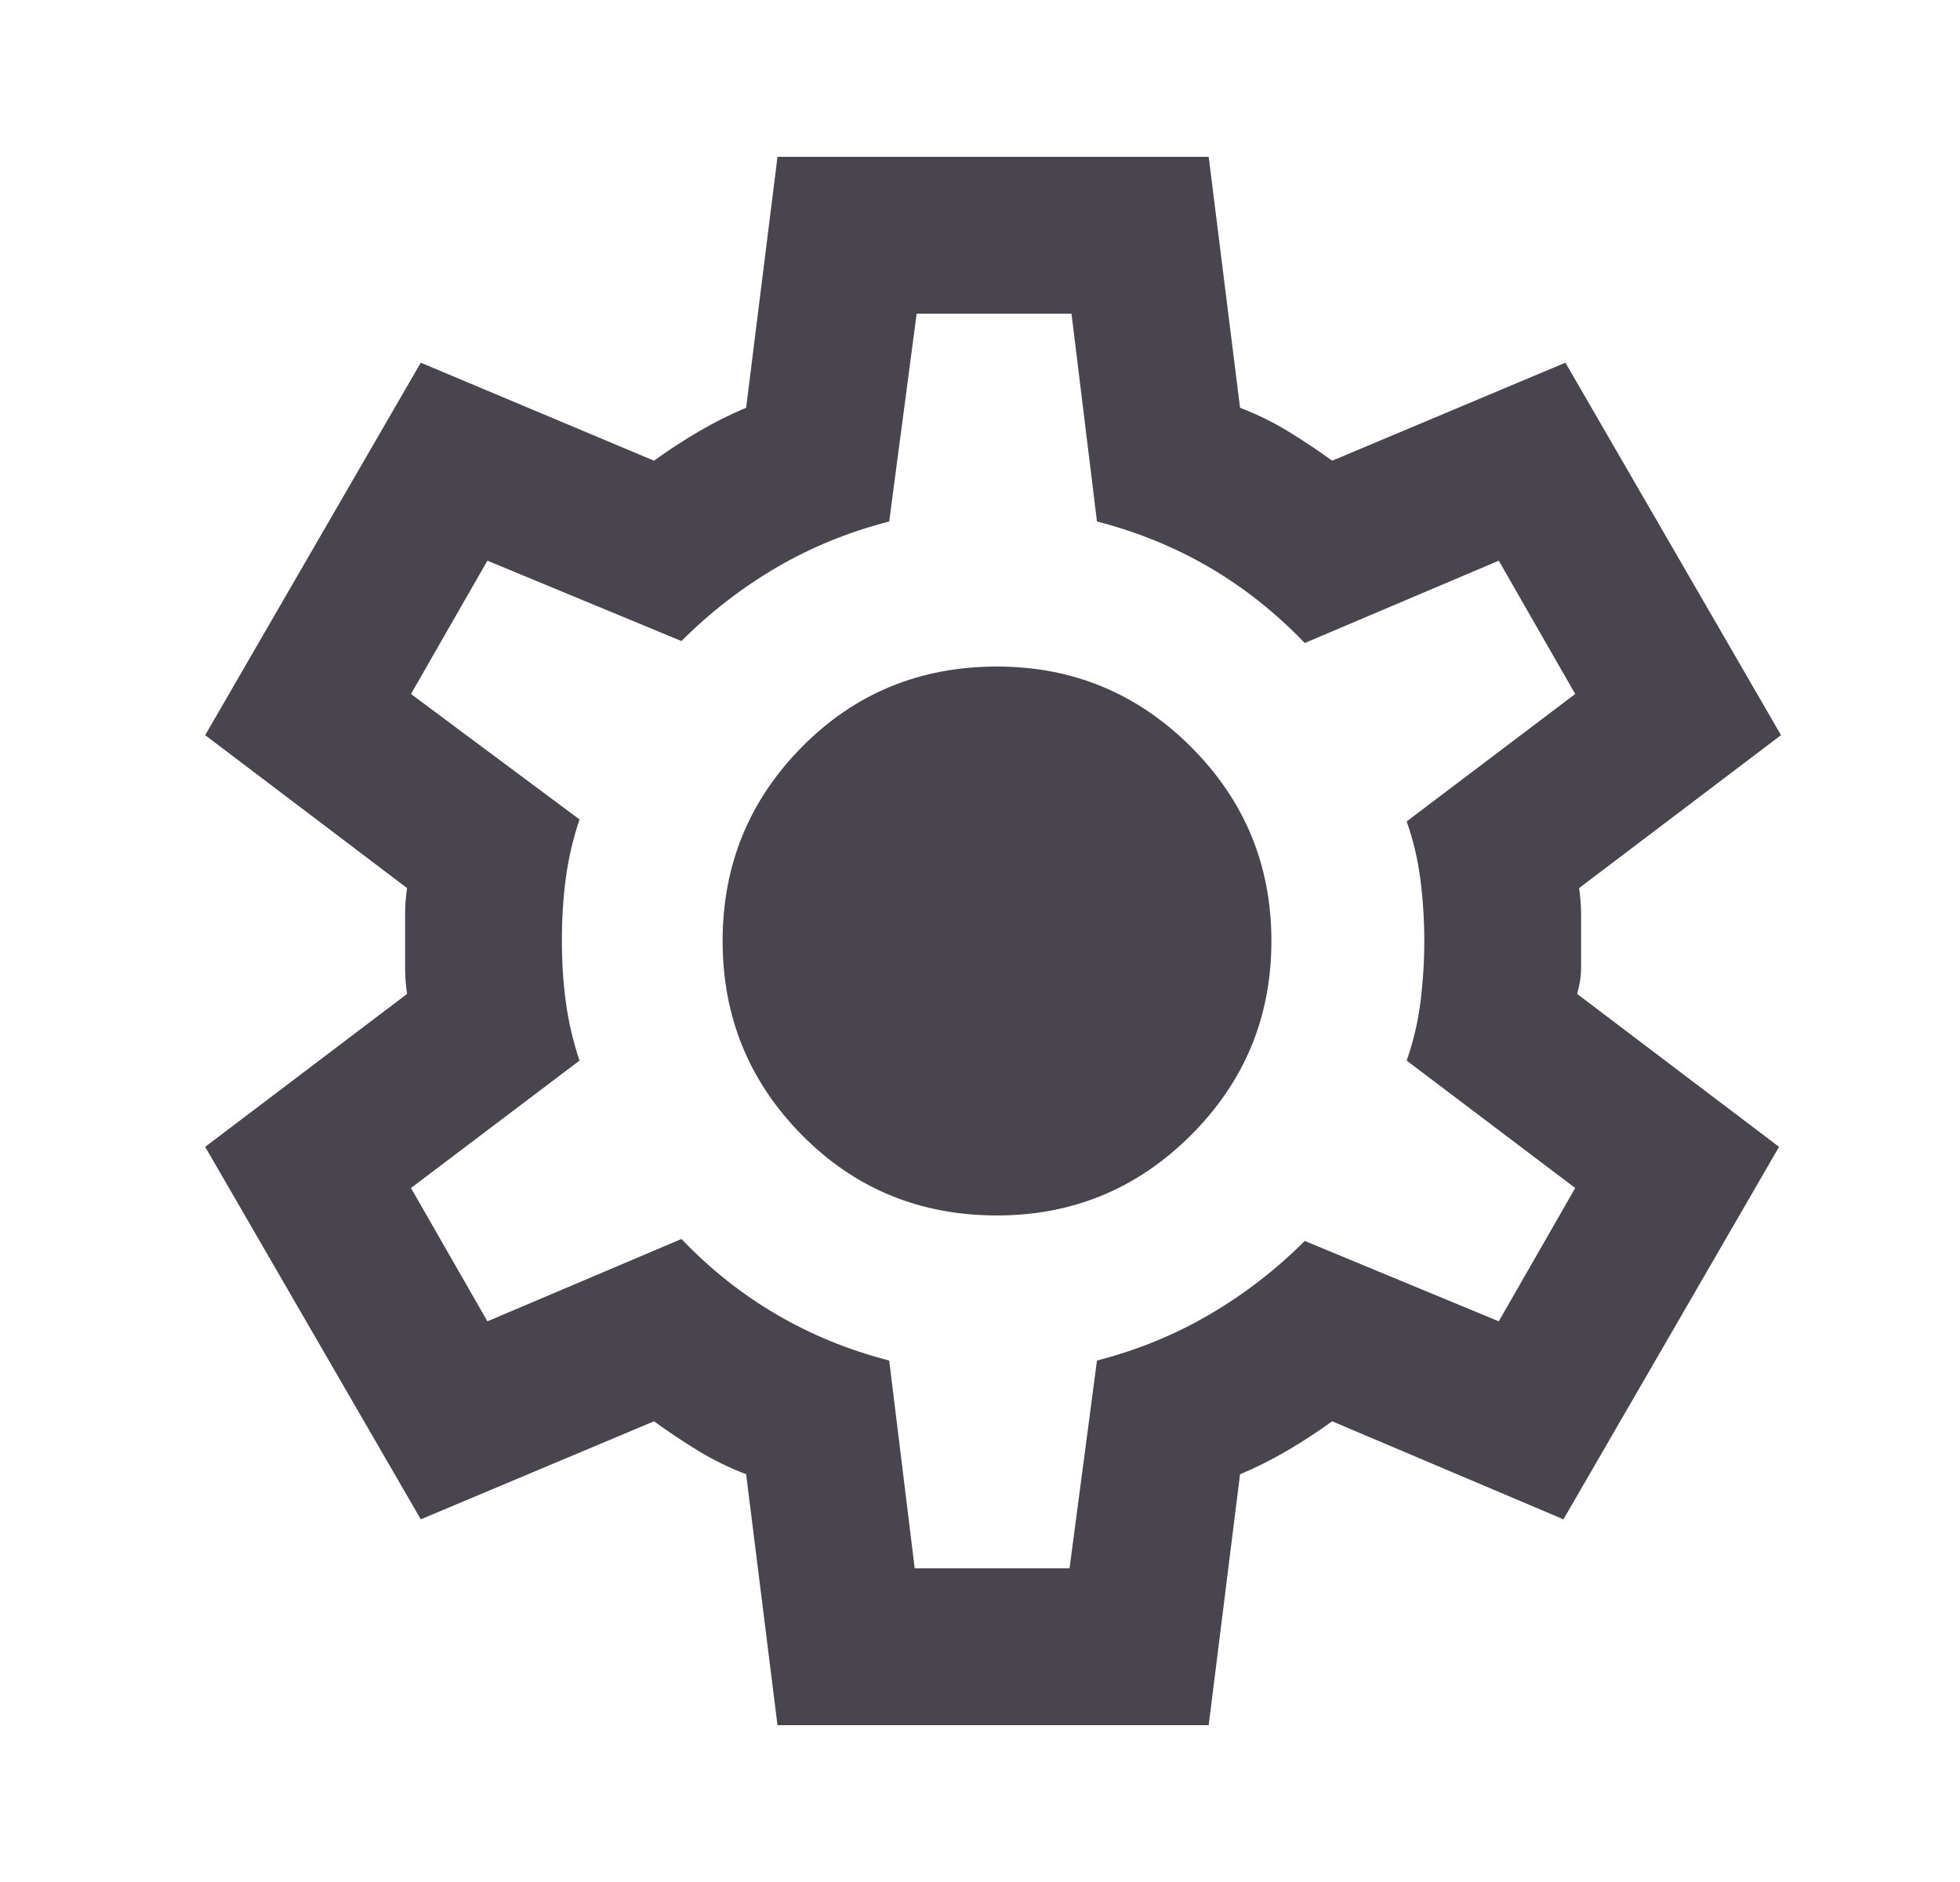 <svg width="25" height="24" viewBox="0 0 25 24" fill="none" xmlns="http://www.w3.org/2000/svg">
<path d="M9.917 22L9.517 18.8C9.3 18.717 9.096 18.617 8.904 18.5C8.712 18.383 8.525 18.258 8.342 18.125L5.367 19.375L2.617 14.625L5.192 12.675C5.175 12.558 5.167 12.446 5.167 12.338V11.662C5.167 11.554 5.175 11.442 5.192 11.325L2.617 9.375L5.367 4.625L8.342 5.875C8.525 5.742 8.717 5.617 8.917 5.5C9.117 5.383 9.317 5.283 9.517 5.2L9.917 2H15.417L15.817 5.2C16.033 5.283 16.238 5.383 16.429 5.5C16.621 5.617 16.808 5.742 16.992 5.875L19.967 4.625L22.717 9.375L20.142 11.325C20.158 11.442 20.167 11.554 20.167 11.662V12.338C20.167 12.446 20.15 12.558 20.117 12.675L22.692 14.625L19.942 19.375L16.992 18.125C16.808 18.258 16.617 18.383 16.417 18.5C16.217 18.617 16.017 18.717 15.817 18.8L15.417 22H9.917ZM11.667 20H13.642L13.992 17.35C14.508 17.217 14.988 17.021 15.429 16.762C15.871 16.504 16.275 16.192 16.642 15.825L19.117 16.85L20.092 15.15L17.942 13.525C18.025 13.292 18.083 13.046 18.117 12.787C18.15 12.529 18.167 12.267 18.167 12C18.167 11.733 18.15 11.471 18.117 11.213C18.083 10.954 18.025 10.708 17.942 10.475L20.092 8.85L19.117 7.15L16.642 8.2C16.275 7.817 15.871 7.496 15.429 7.237C14.988 6.979 14.508 6.783 13.992 6.65L13.667 4H11.692L11.342 6.65C10.825 6.783 10.346 6.979 9.904 7.237C9.462 7.496 9.058 7.808 8.692 8.175L6.217 7.15L5.242 8.85L7.392 10.45C7.308 10.7 7.25 10.95 7.217 11.2C7.183 11.45 7.167 11.717 7.167 12C7.167 12.267 7.183 12.525 7.217 12.775C7.25 13.025 7.308 13.275 7.392 13.525L5.242 15.15L6.217 16.85L8.692 15.8C9.058 16.183 9.462 16.504 9.904 16.762C10.346 17.021 10.825 17.217 11.342 17.35L11.667 20ZM12.717 15.5C13.683 15.5 14.508 15.158 15.192 14.475C15.875 13.792 16.217 12.967 16.217 12C16.217 11.033 15.875 10.208 15.192 9.525C14.508 8.842 13.683 8.5 12.717 8.5C11.733 8.5 10.904 8.842 10.229 9.525C9.554 10.208 9.217 11.033 9.217 12C9.217 12.967 9.554 13.792 10.229 14.475C10.904 15.158 11.733 15.5 12.717 15.5Z" fill="#49454F"/>
</svg>
